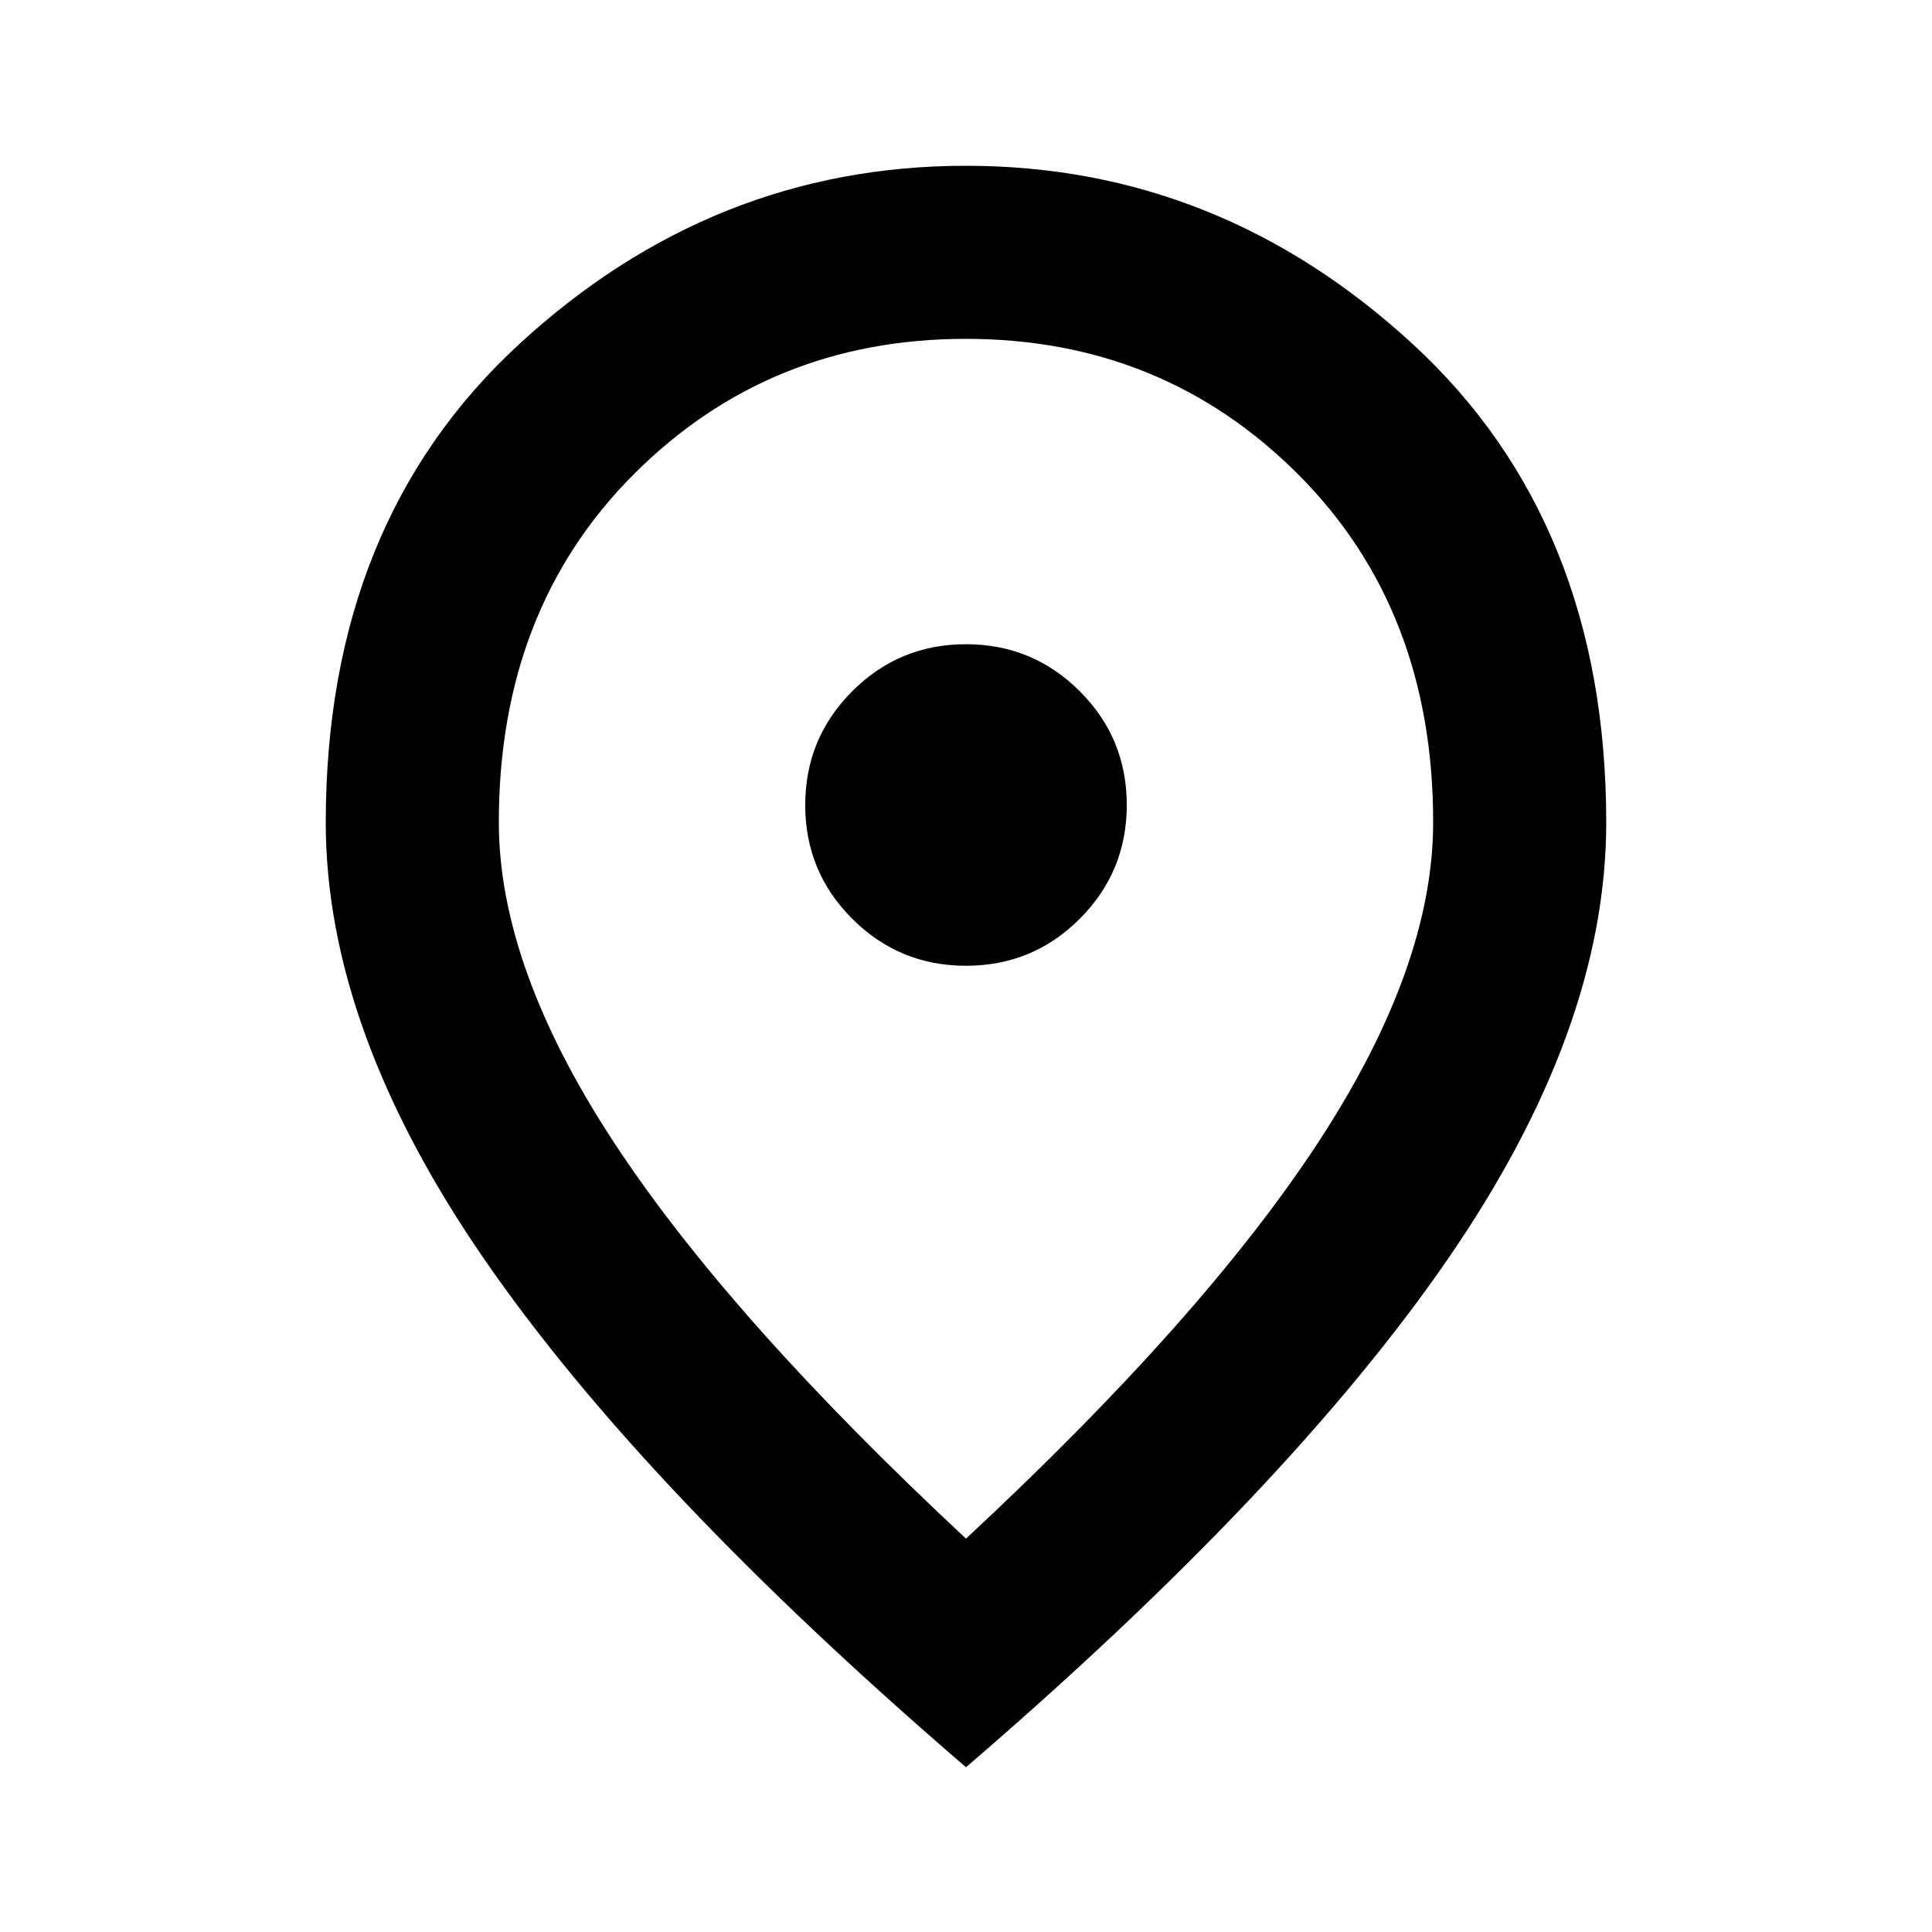 <svg xmlns="http://www.w3.org/2000/svg" height="24" viewBox="0 -960 960 960" width="24"><path d="M480.02-480.11q33.18 0 56.52-23.37 23.35-23.37 23.35-56.54 0-33.18-23.37-56.52-23.37-23.35-56.54-23.35-33.18 0-56.52 23.37-23.35 23.37-23.35 56.54 0 33.18 23.37 56.52 23.37 23.35 56.54 23.35ZM480-195.46Q597.83-305.04 654.98-392.3q57.15-87.27 57.15-159.16 0-105.81-67.24-172.99-67.25-67.18-164.97-67.18t-164.89 67.18q-67.16 67.18-67.16 172.99 0 71.89 57.15 159.04Q362.17-305.28 480-195.46Zm0 113.59Q319.67-219.76 240.77-334.11q-78.9-114.35-78.9-217.16 0-149.25 96.2-237.81 96.2-88.55 221.93-88.55t221.93 88.55q96.2 88.56 96.2 237.81 0 102.81-78.9 217.16T480-81.87ZM480-560Z"/></svg>